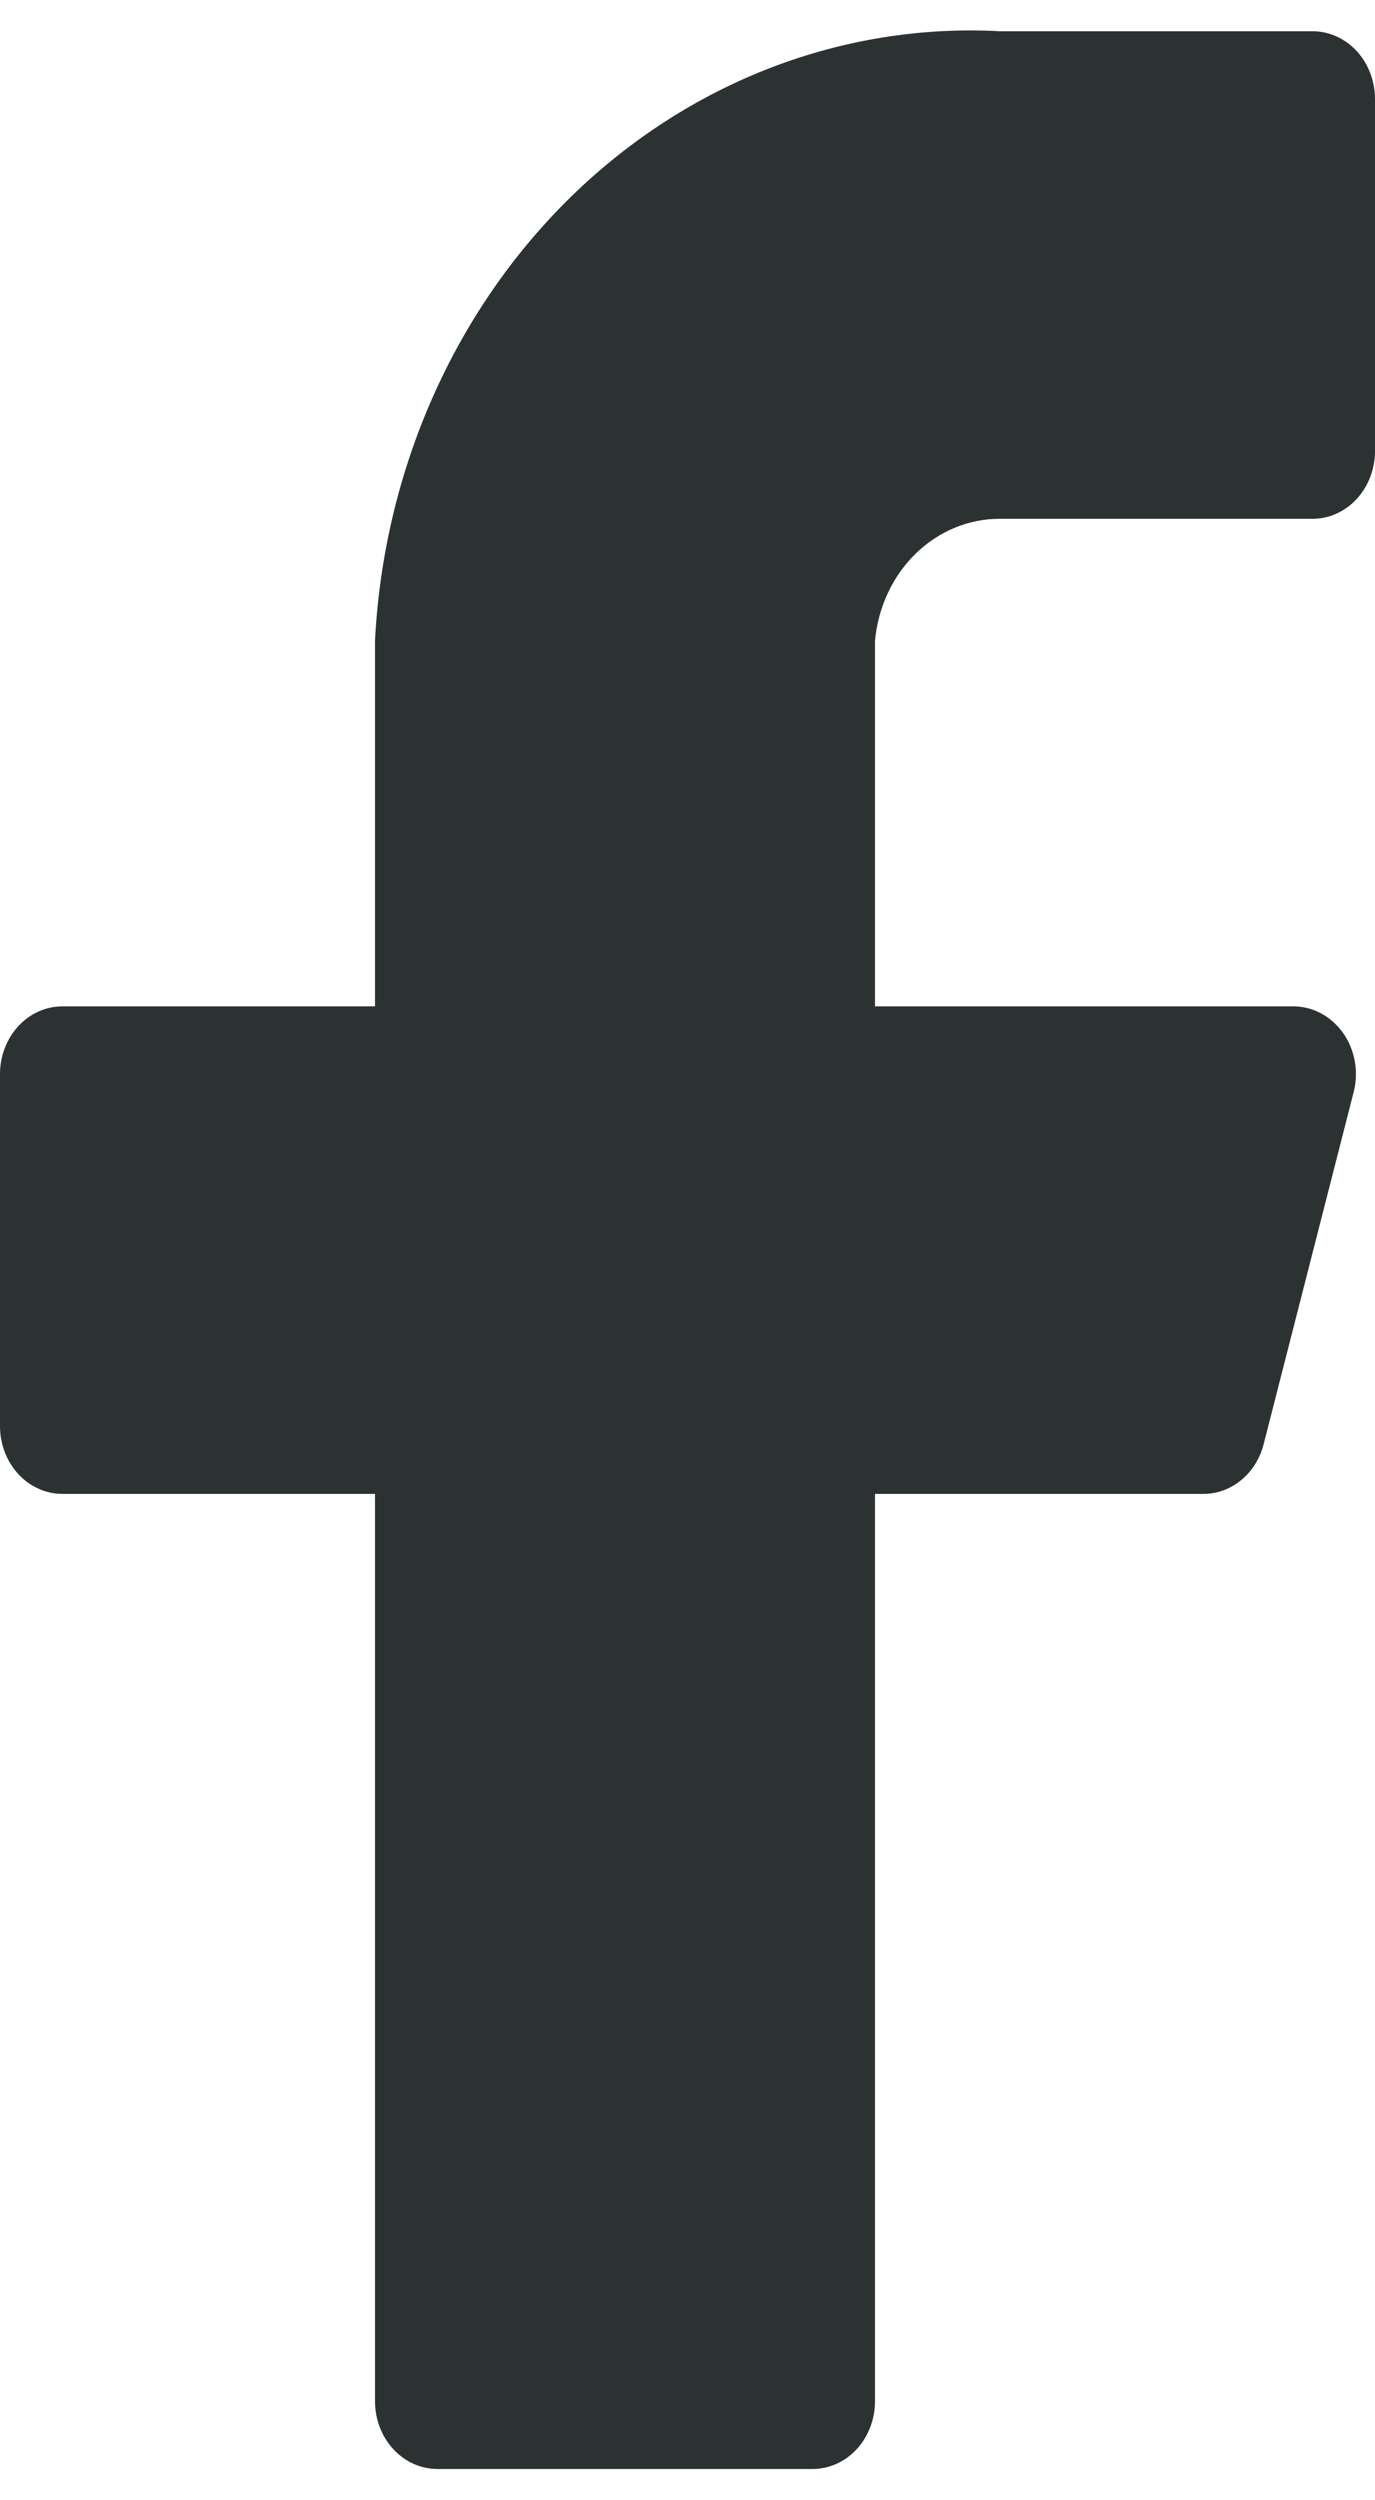 <svg width="11" height="20" viewBox="0 0 11 20" fill="none" xmlns="http://www.w3.org/2000/svg">
<path d="M11 0.792C11 0.648 10.947 0.51 10.854 0.409C10.76 0.307 10.633 0.25 10.5 0.25H8C6.741 0.182 5.509 0.657 4.572 1.57C3.635 2.484 3.07 3.762 3 5.125V8.05H0.5C0.367 8.05 0.24 8.107 0.146 8.209C0.053 8.31 0 8.448 0 8.592V11.408C0 11.552 0.053 11.69 0.146 11.791C0.24 11.893 0.367 11.95 0.5 11.95H3V19.208C3 19.352 3.053 19.49 3.146 19.591C3.24 19.693 3.367 19.75 3.5 19.75H6.5C6.633 19.75 6.76 19.693 6.854 19.591C6.947 19.49 7 19.352 7 19.208V11.95H9.62C9.731 11.952 9.84 11.913 9.928 11.841C10.017 11.768 10.081 11.666 10.11 11.549L10.83 8.733C10.85 8.653 10.853 8.569 10.838 8.487C10.823 8.406 10.791 8.329 10.745 8.263C10.698 8.198 10.639 8.144 10.57 8.107C10.502 8.07 10.427 8.051 10.35 8.05H7V5.125C7.025 4.857 7.141 4.608 7.326 4.428C7.511 4.248 7.751 4.149 8 4.15H10.5C10.633 4.15 10.76 4.093 10.854 3.991C10.947 3.89 11 3.752 11 3.608V0.792Z" fill="#2C3131"/>
</svg>
